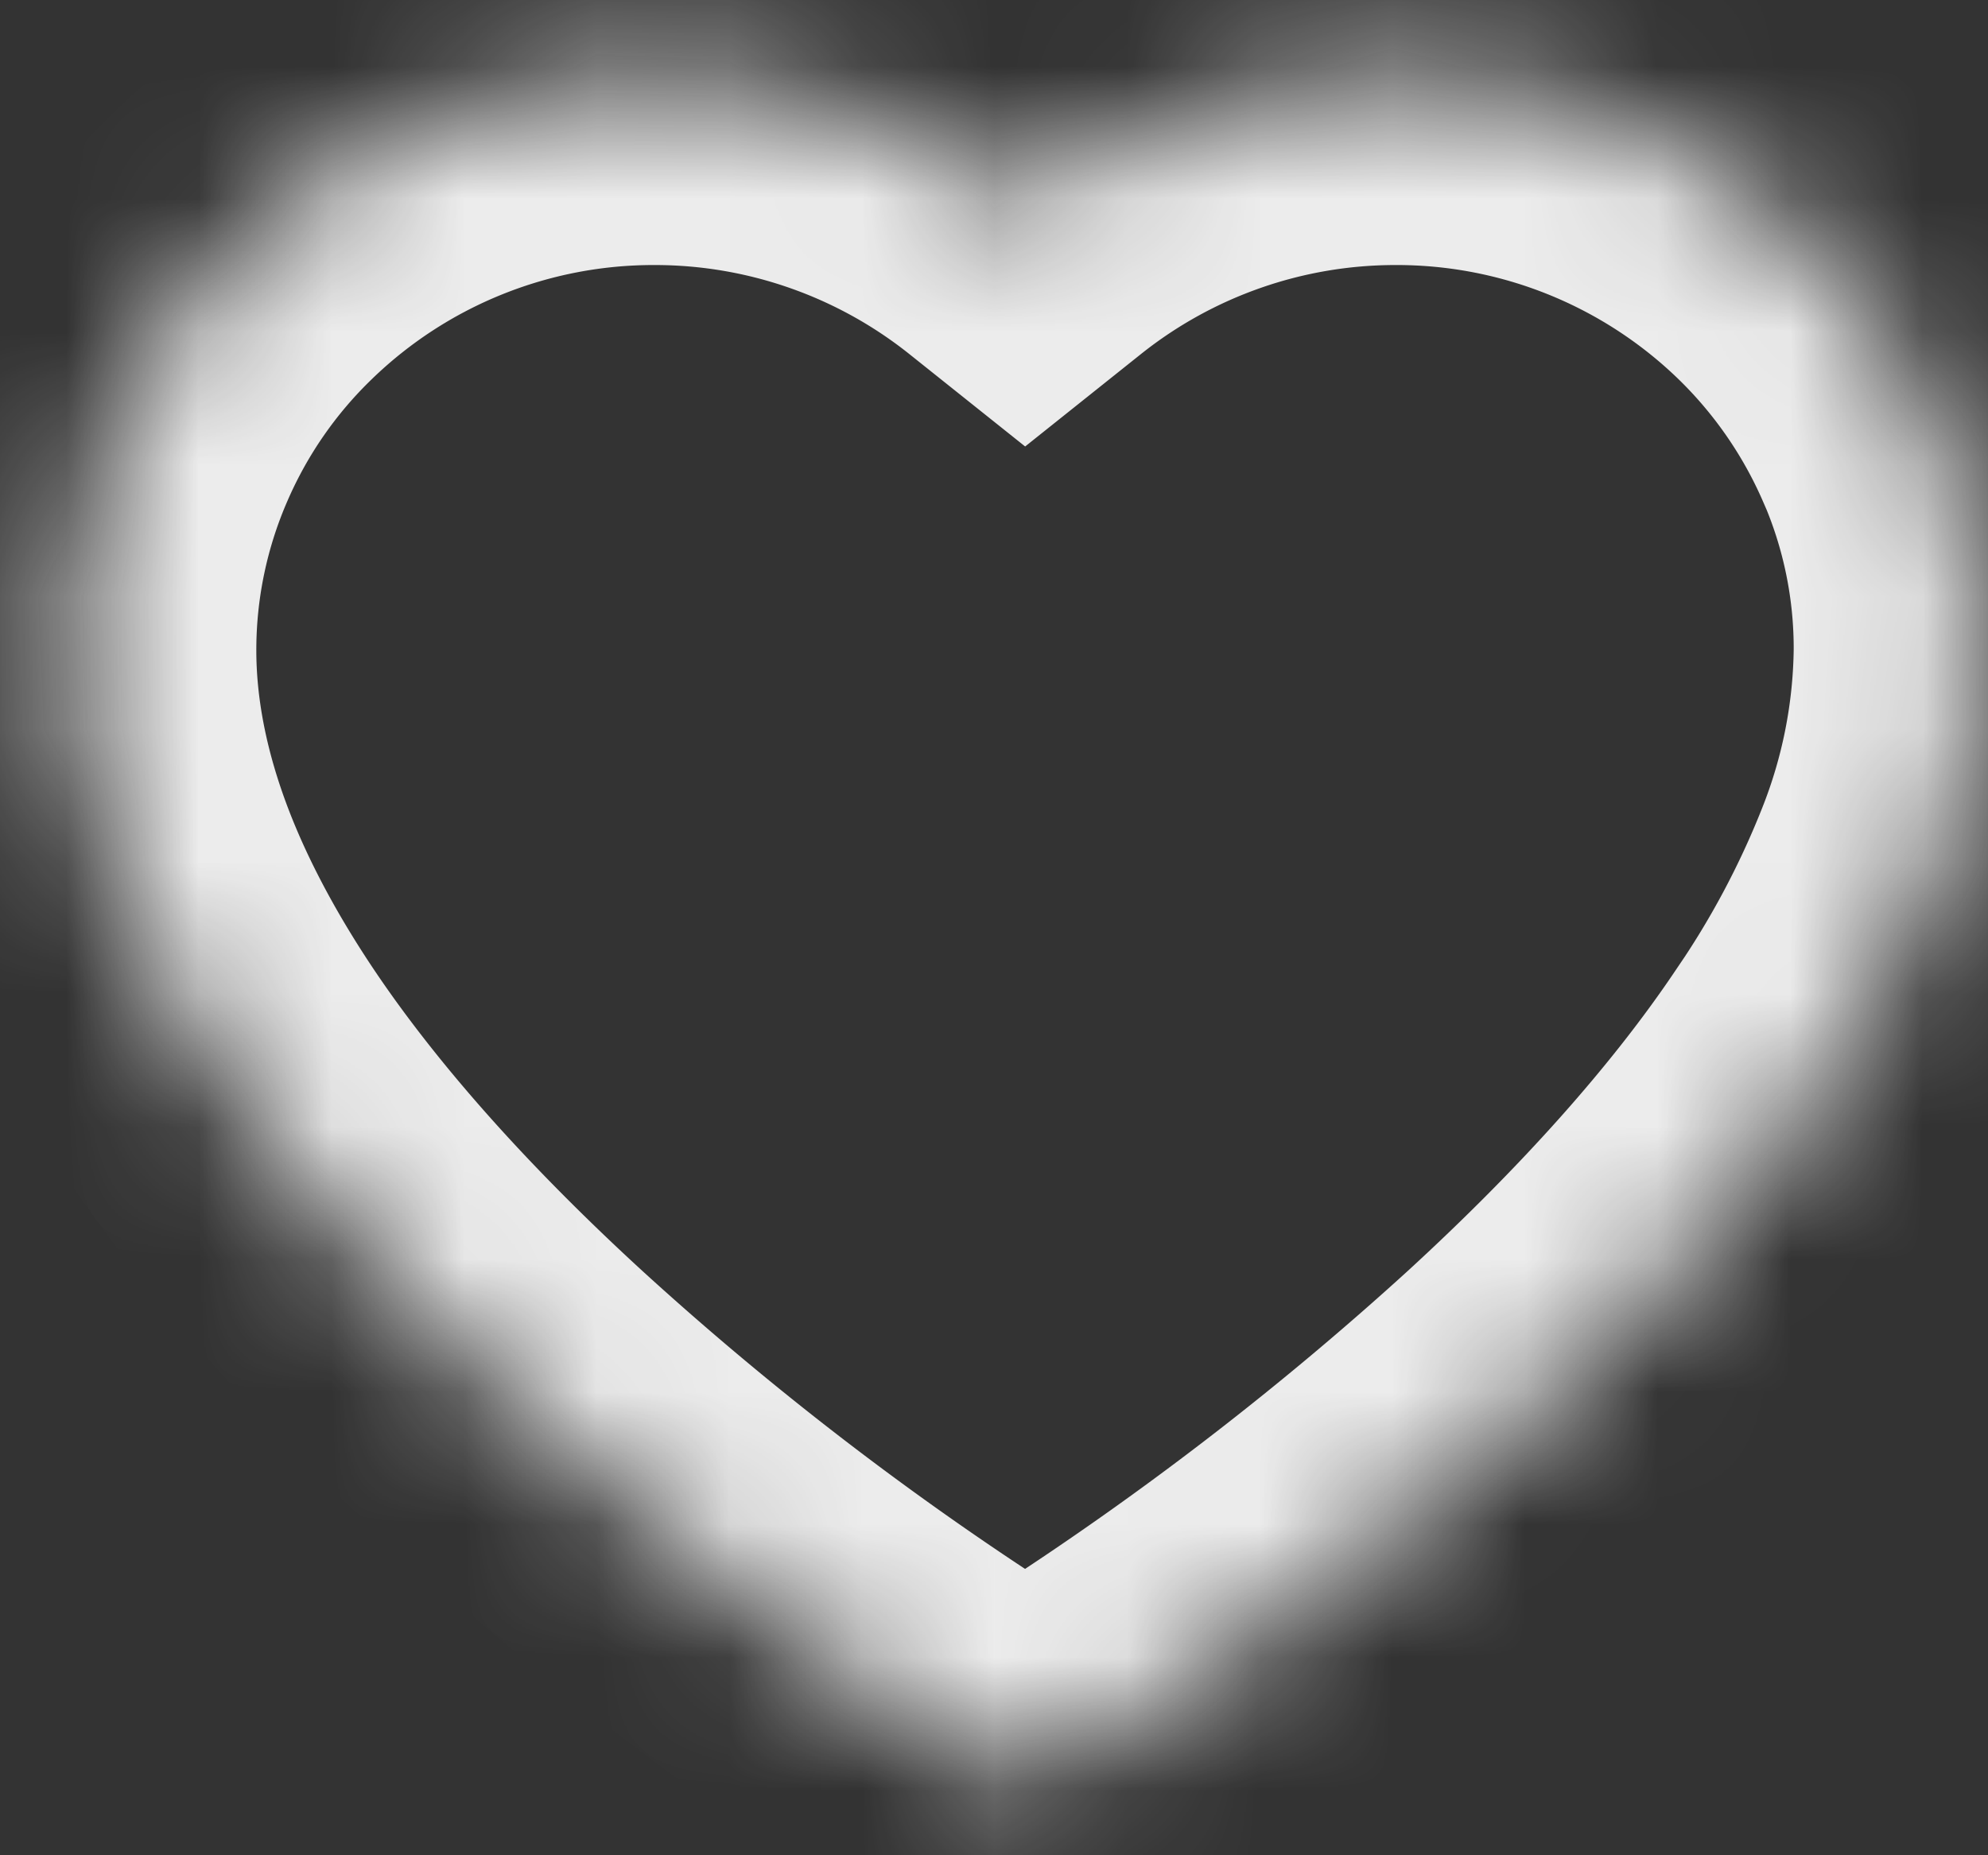 <svg width="15" height="14" fill="none" xmlns="http://www.w3.org/2000/svg"><rect width="100%" height="100%" fill="#333333" stroke="none"/><mask id="a" fill="#fff"><path d="M14.585 3.223a4.3 4.3 0 0 0-.949-1.37A4.453 4.453 0 0 0 10.53.6a4.478 4.478 0 0 0-2.795.978A4.478 4.478 0 0 0 4.94.6a4.453 4.453 0 0 0-3.107 1.254c-.404.39-.726.855-.949 1.37a4.213 4.213 0 0 0-.35 1.684c0 .551.114 1.125.339 1.709.188.488.458.994.803 1.505.547.809 1.299 1.652 2.232 2.507a24.93 24.93 0 0 0 3.144 2.437l.395.25c.175.112.4.112.575 0l.395-.25a25.255 25.255 0 0 0 3.144-2.437c.933-.855 1.685-1.698 2.231-2.507a7.547 7.547 0 0 0 .804-1.505 4.752 4.752 0 0 0 .338-1.709 4.182 4.182 0 0 0-.348-1.685Z"/></mask><path d="M14.585 3.223a4.3 4.3 0 0 0-.949-1.37A4.453 4.453 0 0 0 10.53.6a4.478 4.478 0 0 0-2.795.978A4.478 4.478 0 0 0 4.94.6a4.453 4.453 0 0 0-3.107 1.254c-.404.39-.726.855-.949 1.37a4.213 4.213 0 0 0-.35 1.684c0 .551.114 1.125.339 1.709.188.488.458.994.803 1.505.547.809 1.299 1.652 2.232 2.507a24.93 24.93 0 0 0 3.144 2.437l.395.25c.175.112.4.112.575 0l.395-.25a25.255 25.255 0 0 0 3.144-2.437c.933-.855 1.685-1.698 2.231-2.507a7.547 7.547 0 0 0 .804-1.505 4.752 4.752 0 0 0 .338-1.709 4.182 4.182 0 0 0-.348-1.685Z" stroke="#ECECEC" stroke-width="2.8" mask="url(#a)"/></svg>